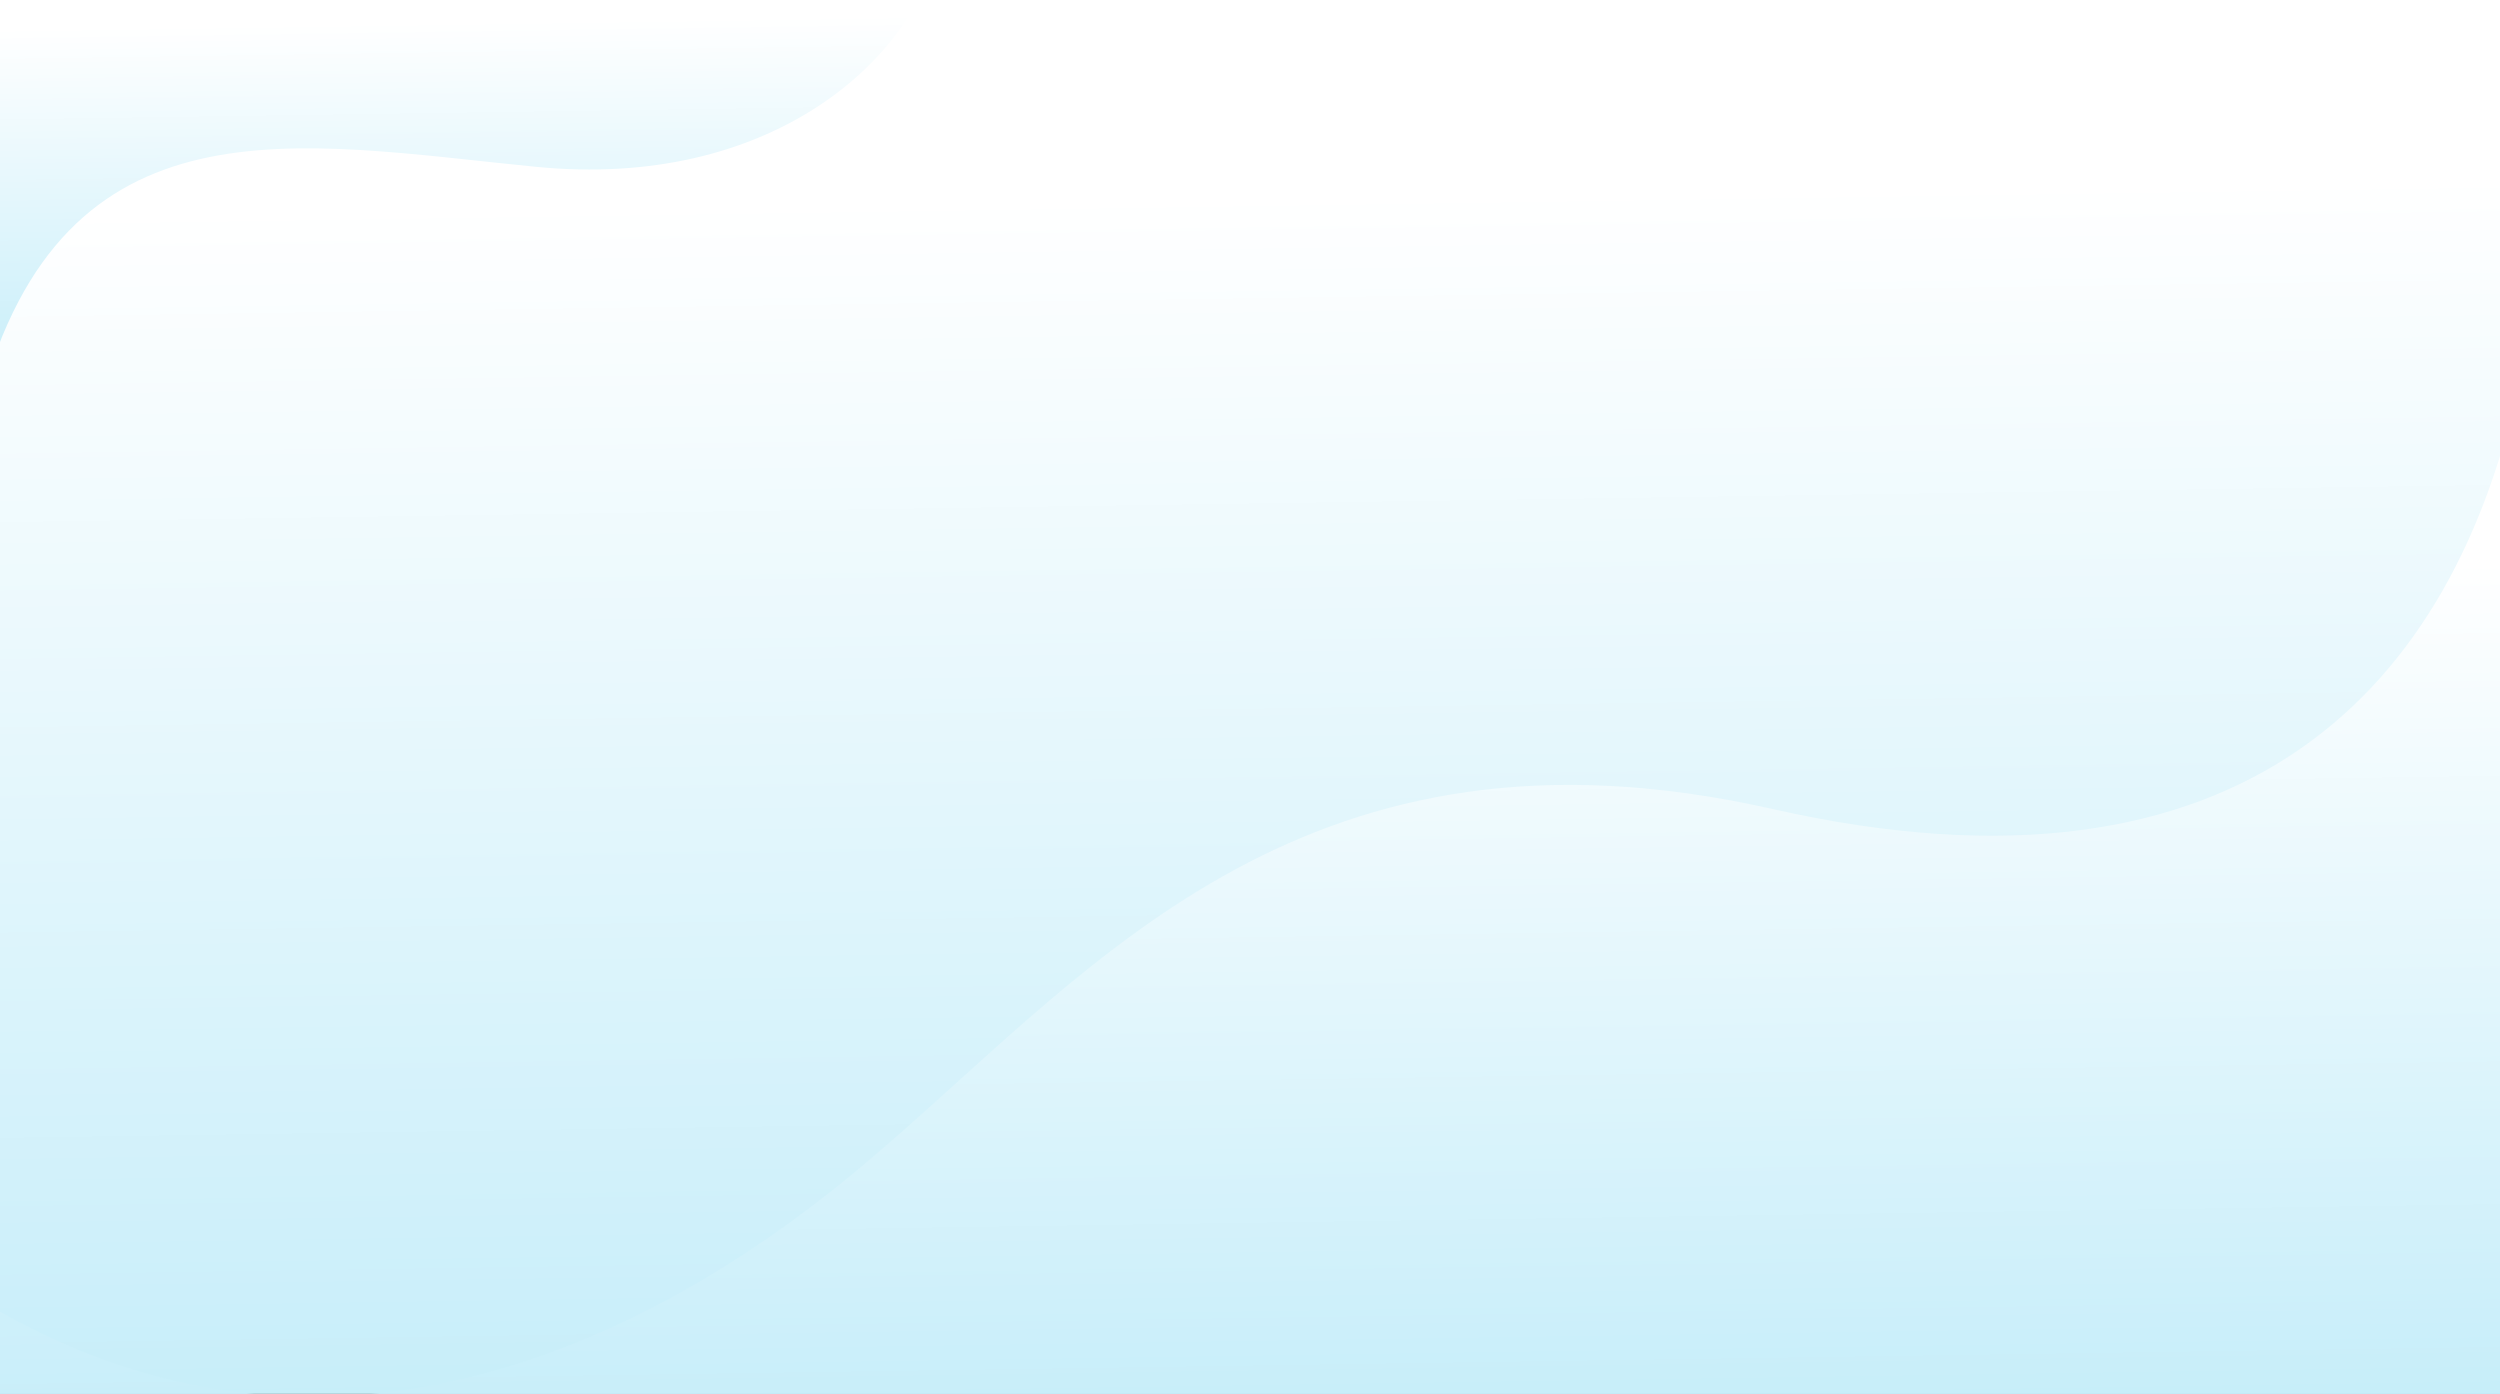<svg width="1121" height="625" viewBox="0 0 1121 625" fill="none" xmlns="http://www.w3.org/2000/svg">
<rect x="0" y="0" width="1121" height="625" fill="#333333" stroke="none"/>
<path d="M1130 -21.926H-8.85V645.926H1130V-21.926Z" fill="url(#paint0_linear_963_2567)"/>
<path d="M240.454 74.815C344.834 85.061 408.232 27.577 420.123 -21.926H-8.85V180.238C28.631 40.934 133.354 64.308 240.454 74.815Z" fill="url(#paint1_linear_963_2567)"/>
<path style="mix-blend-mode:multiply" d="M794.934 362.789C587.102 315.763 491.843 432.067 397.236 513.707C358.827 546.856 183.328 699.777 -8.85 582.936V645.926H1129.98V169.471C1101.2 307.667 1006.97 410.777 794.934 362.789Z" fill="url(#paint2_linear_963_2567)"/>
<defs>
<linearGradient id="paint0_linear_963_2567" x1="565.47" y1="639.817" x2="557.228" y2="87.765" gradientUnits="userSpaceOnUse">
<stop stop-color="#C5EDF9"/>
<stop offset="1" stop-color="white"/>
</linearGradient>
<linearGradient id="paint1_linear_963_2567" x1="207.029" y1="172.712" x2="204.602" y2="9.773" gradientUnits="userSpaceOnUse">
<stop stop-color="#C5EDF9"/>
<stop offset="1" stop-color="white"/>
</linearGradient>
<linearGradient id="paint2_linear_963_2567" x1="564.102" y1="644.264" x2="558.368" y2="260.201" gradientUnits="userSpaceOnUse">
<stop stop-color="#C5EDF9"/>
<stop offset="1" stop-color="white"/>
</linearGradient>
</defs>
</svg>
